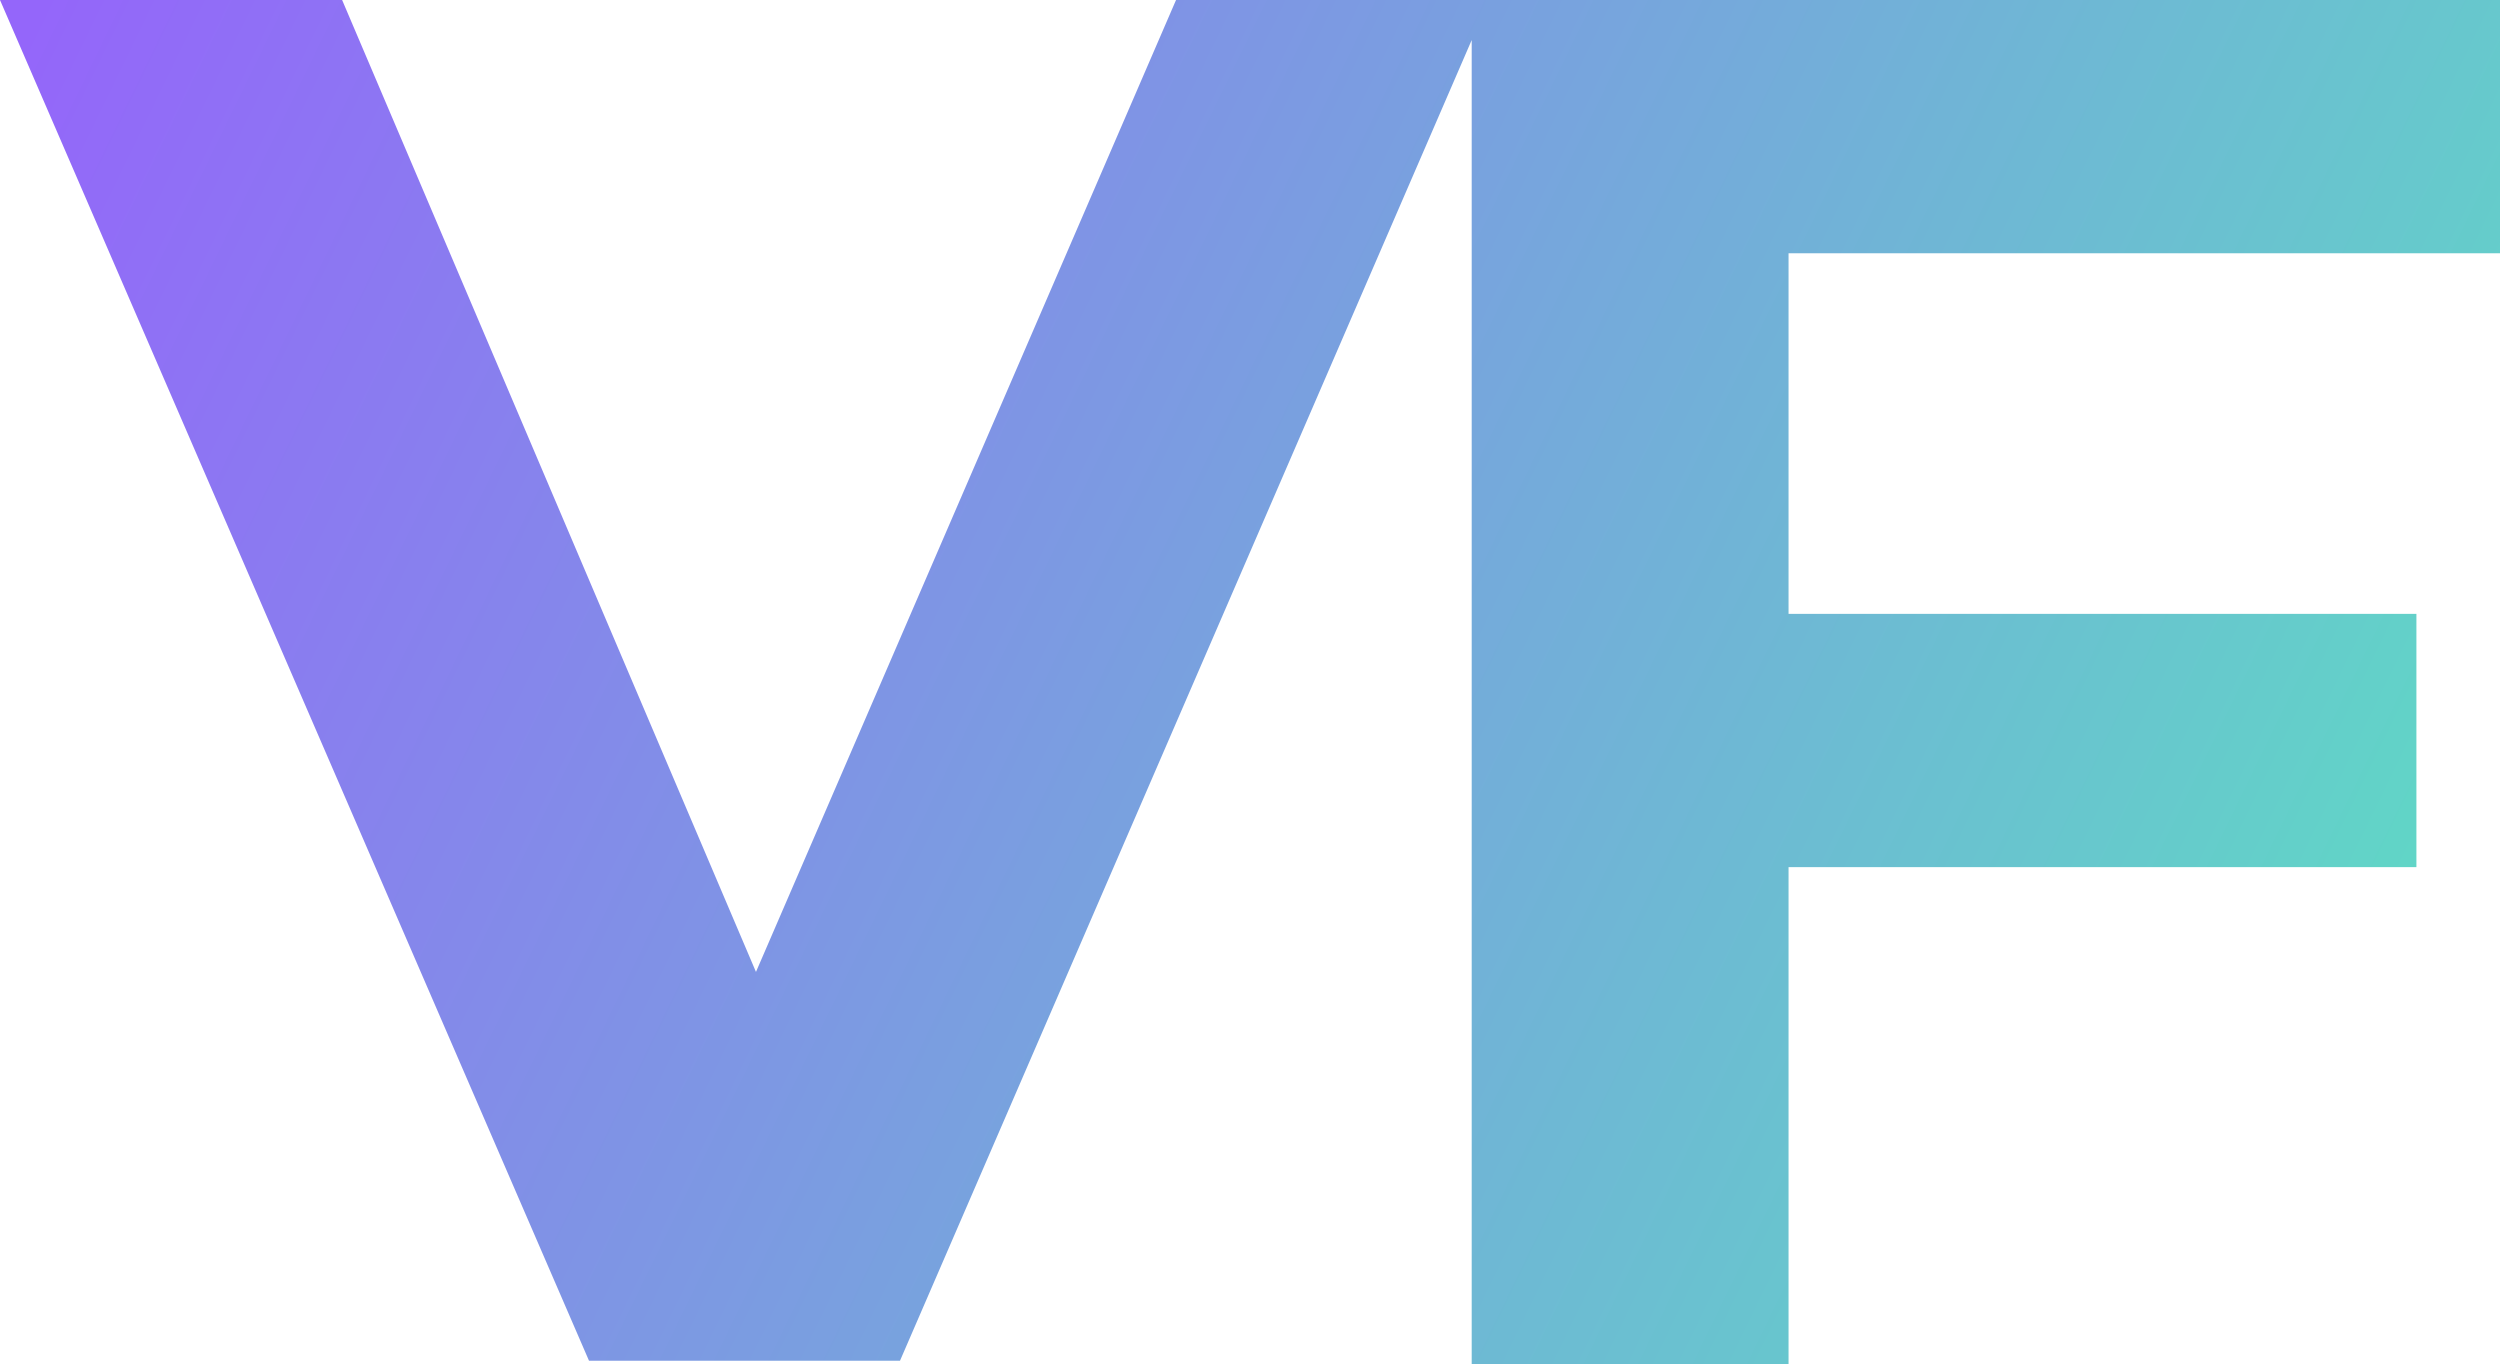 <svg xmlns="http://www.w3.org/2000/svg" xmlns:xlink="http://www.w3.org/1999/xlink" viewBox="0 0 128.61 70.18"><defs><style>.cls-1{fill:url(#Gradiente_sem_nome_5);}</style><linearGradient id="Gradiente_sem_nome_5" x1="3.17" y1="-2.11" x2="125.49" y2="57.39" gradientUnits="userSpaceOnUse"><stop offset="0" stop-color="#9466fa"/><stop offset="1" stop-color="#5edbc4"/></linearGradient></defs><g id="Camada_2" data-name="Camada 2"><g id="Camada_1-2" data-name="Camada 1"><polygon class="cls-1" points="128.61 13.03 128.61 0 76.6 0 75.71 0 60.5 0 38.89 50 17.6 0 0 0 30.3 70 46.3 70 75.71 2.06 75.71 70.18 92.01 70.18 92.01 44.61 124.31 44.61 124.31 31.58 92.01 31.58 92.01 13.03 128.61 13.03"/></g></g></svg>